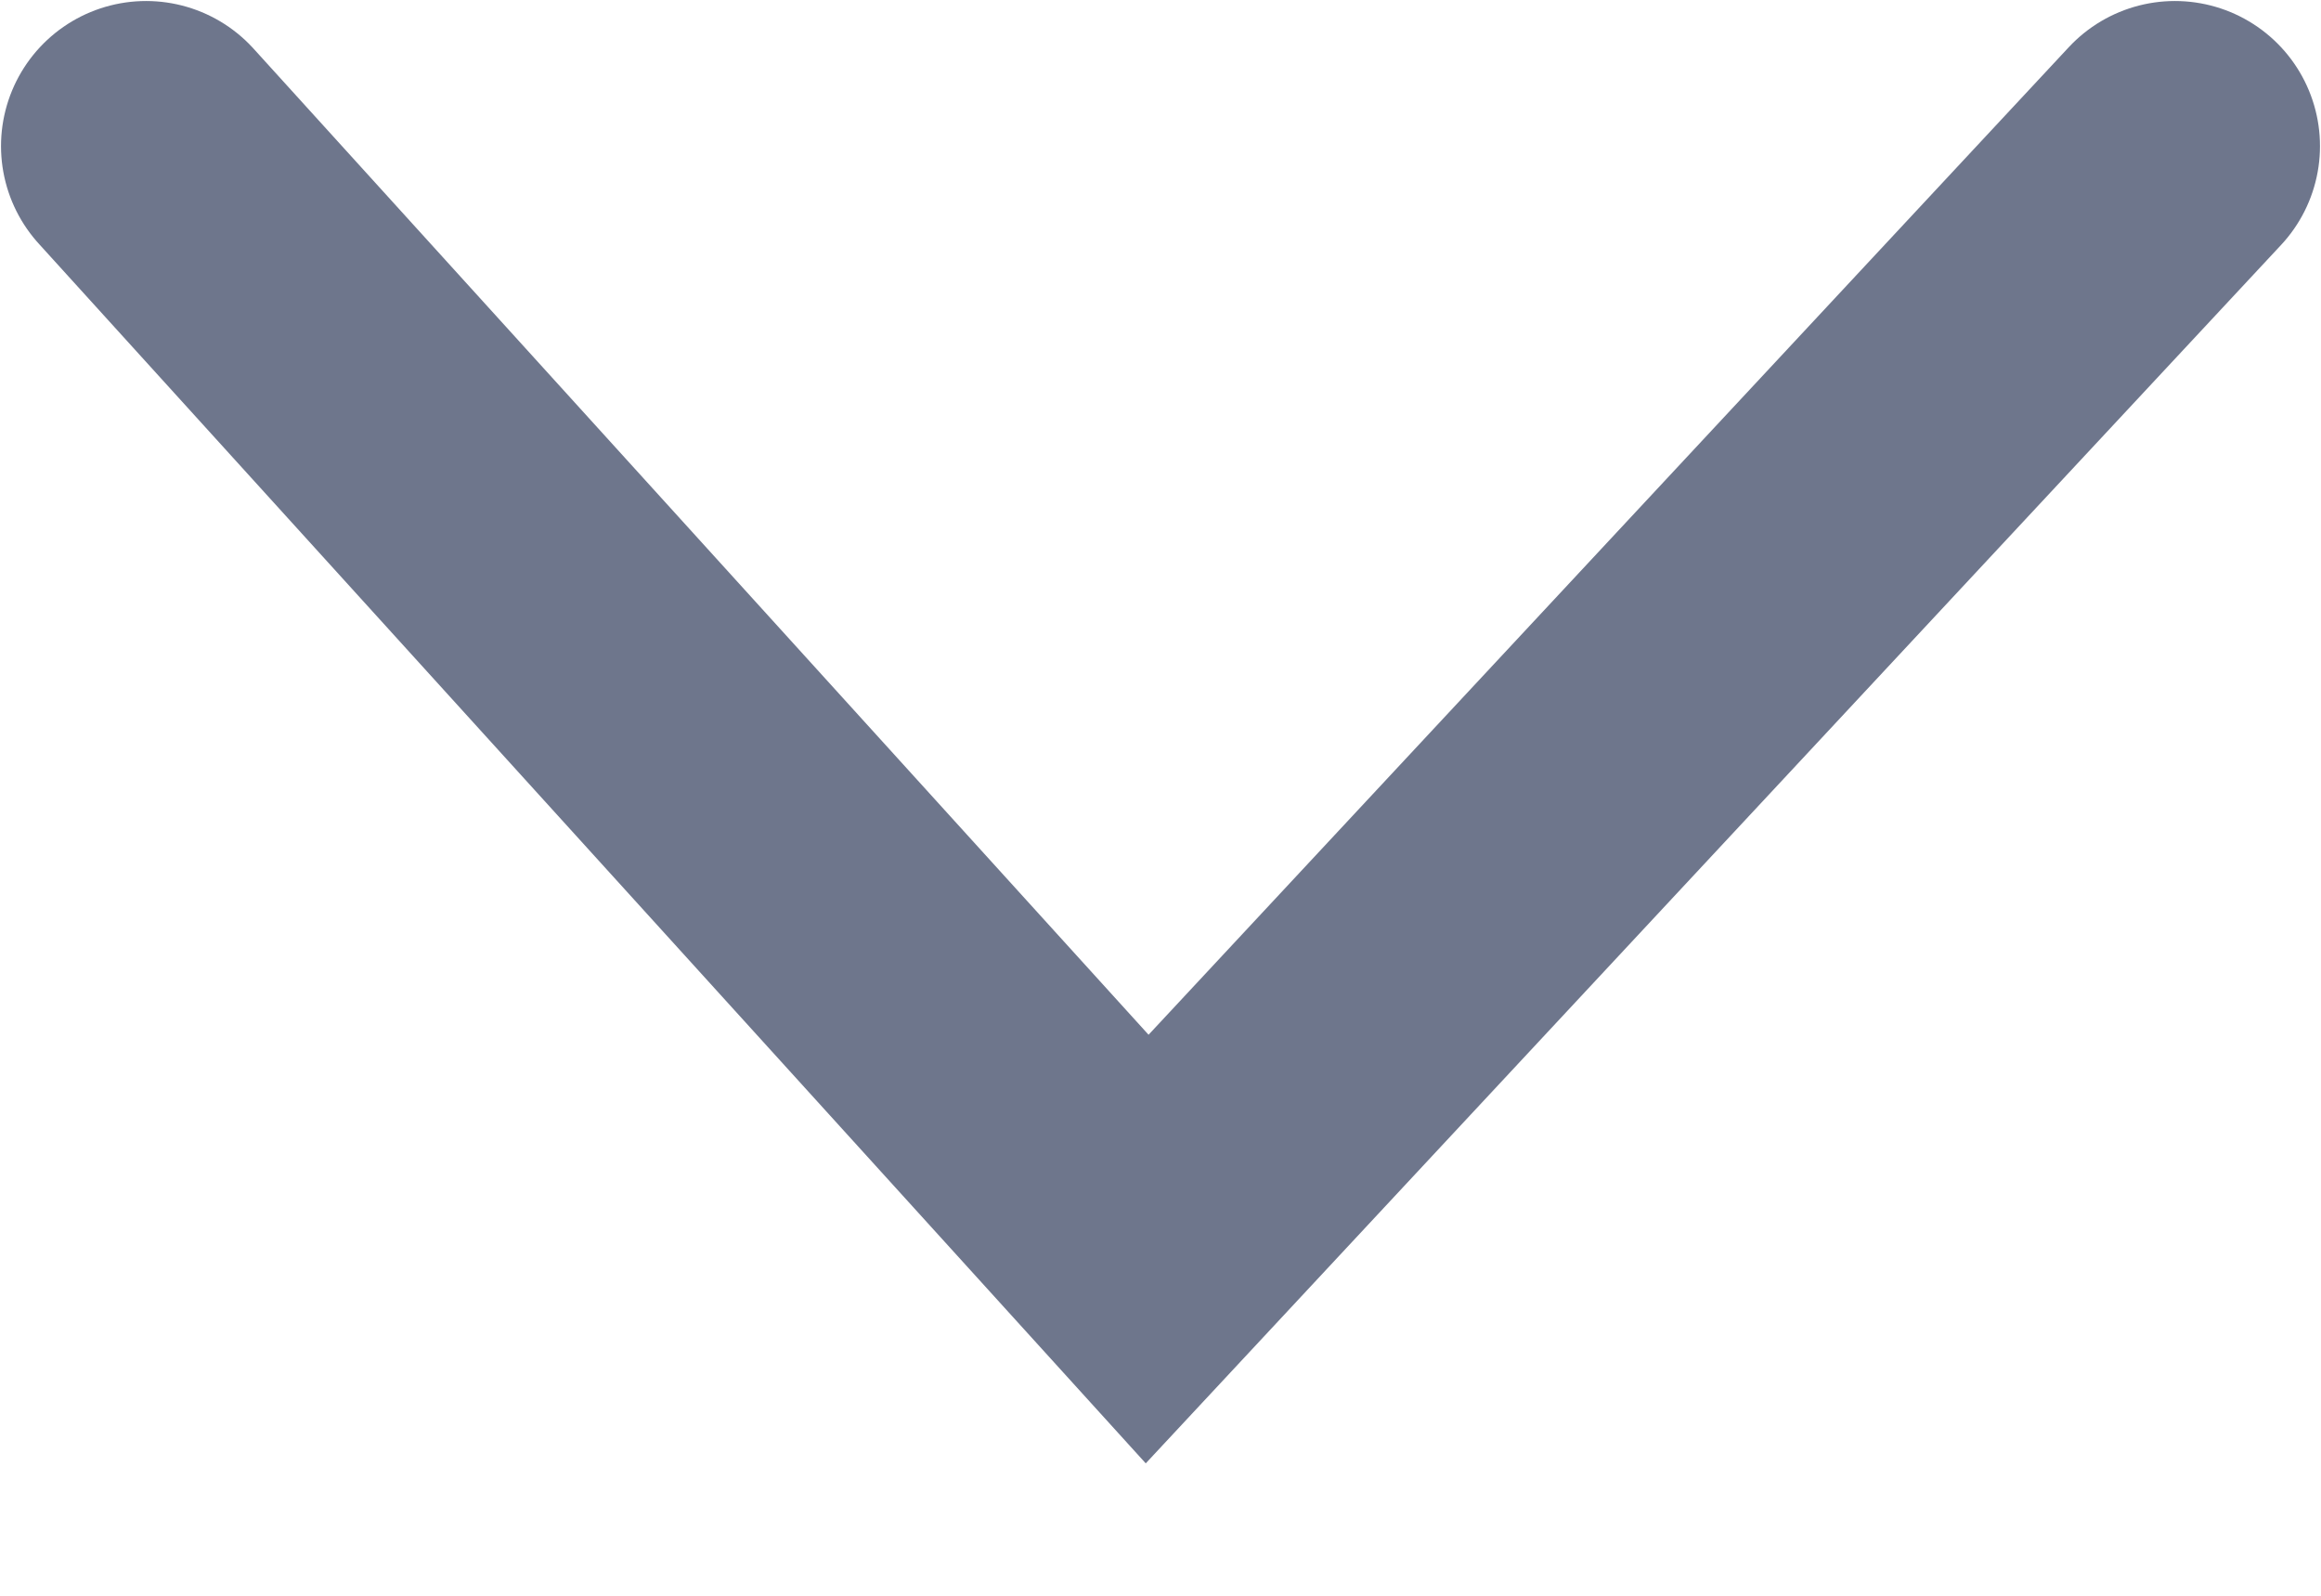 <svg width="16" height="11" viewBox="0 0 16 11" fill="none" xmlns="http://www.w3.org/2000/svg">
<path d="M14.993 1.007L7.908 8.61L1.007 1.007" stroke="#6E768C" stroke-width="2" stroke-linecap="round"/>
</svg>

